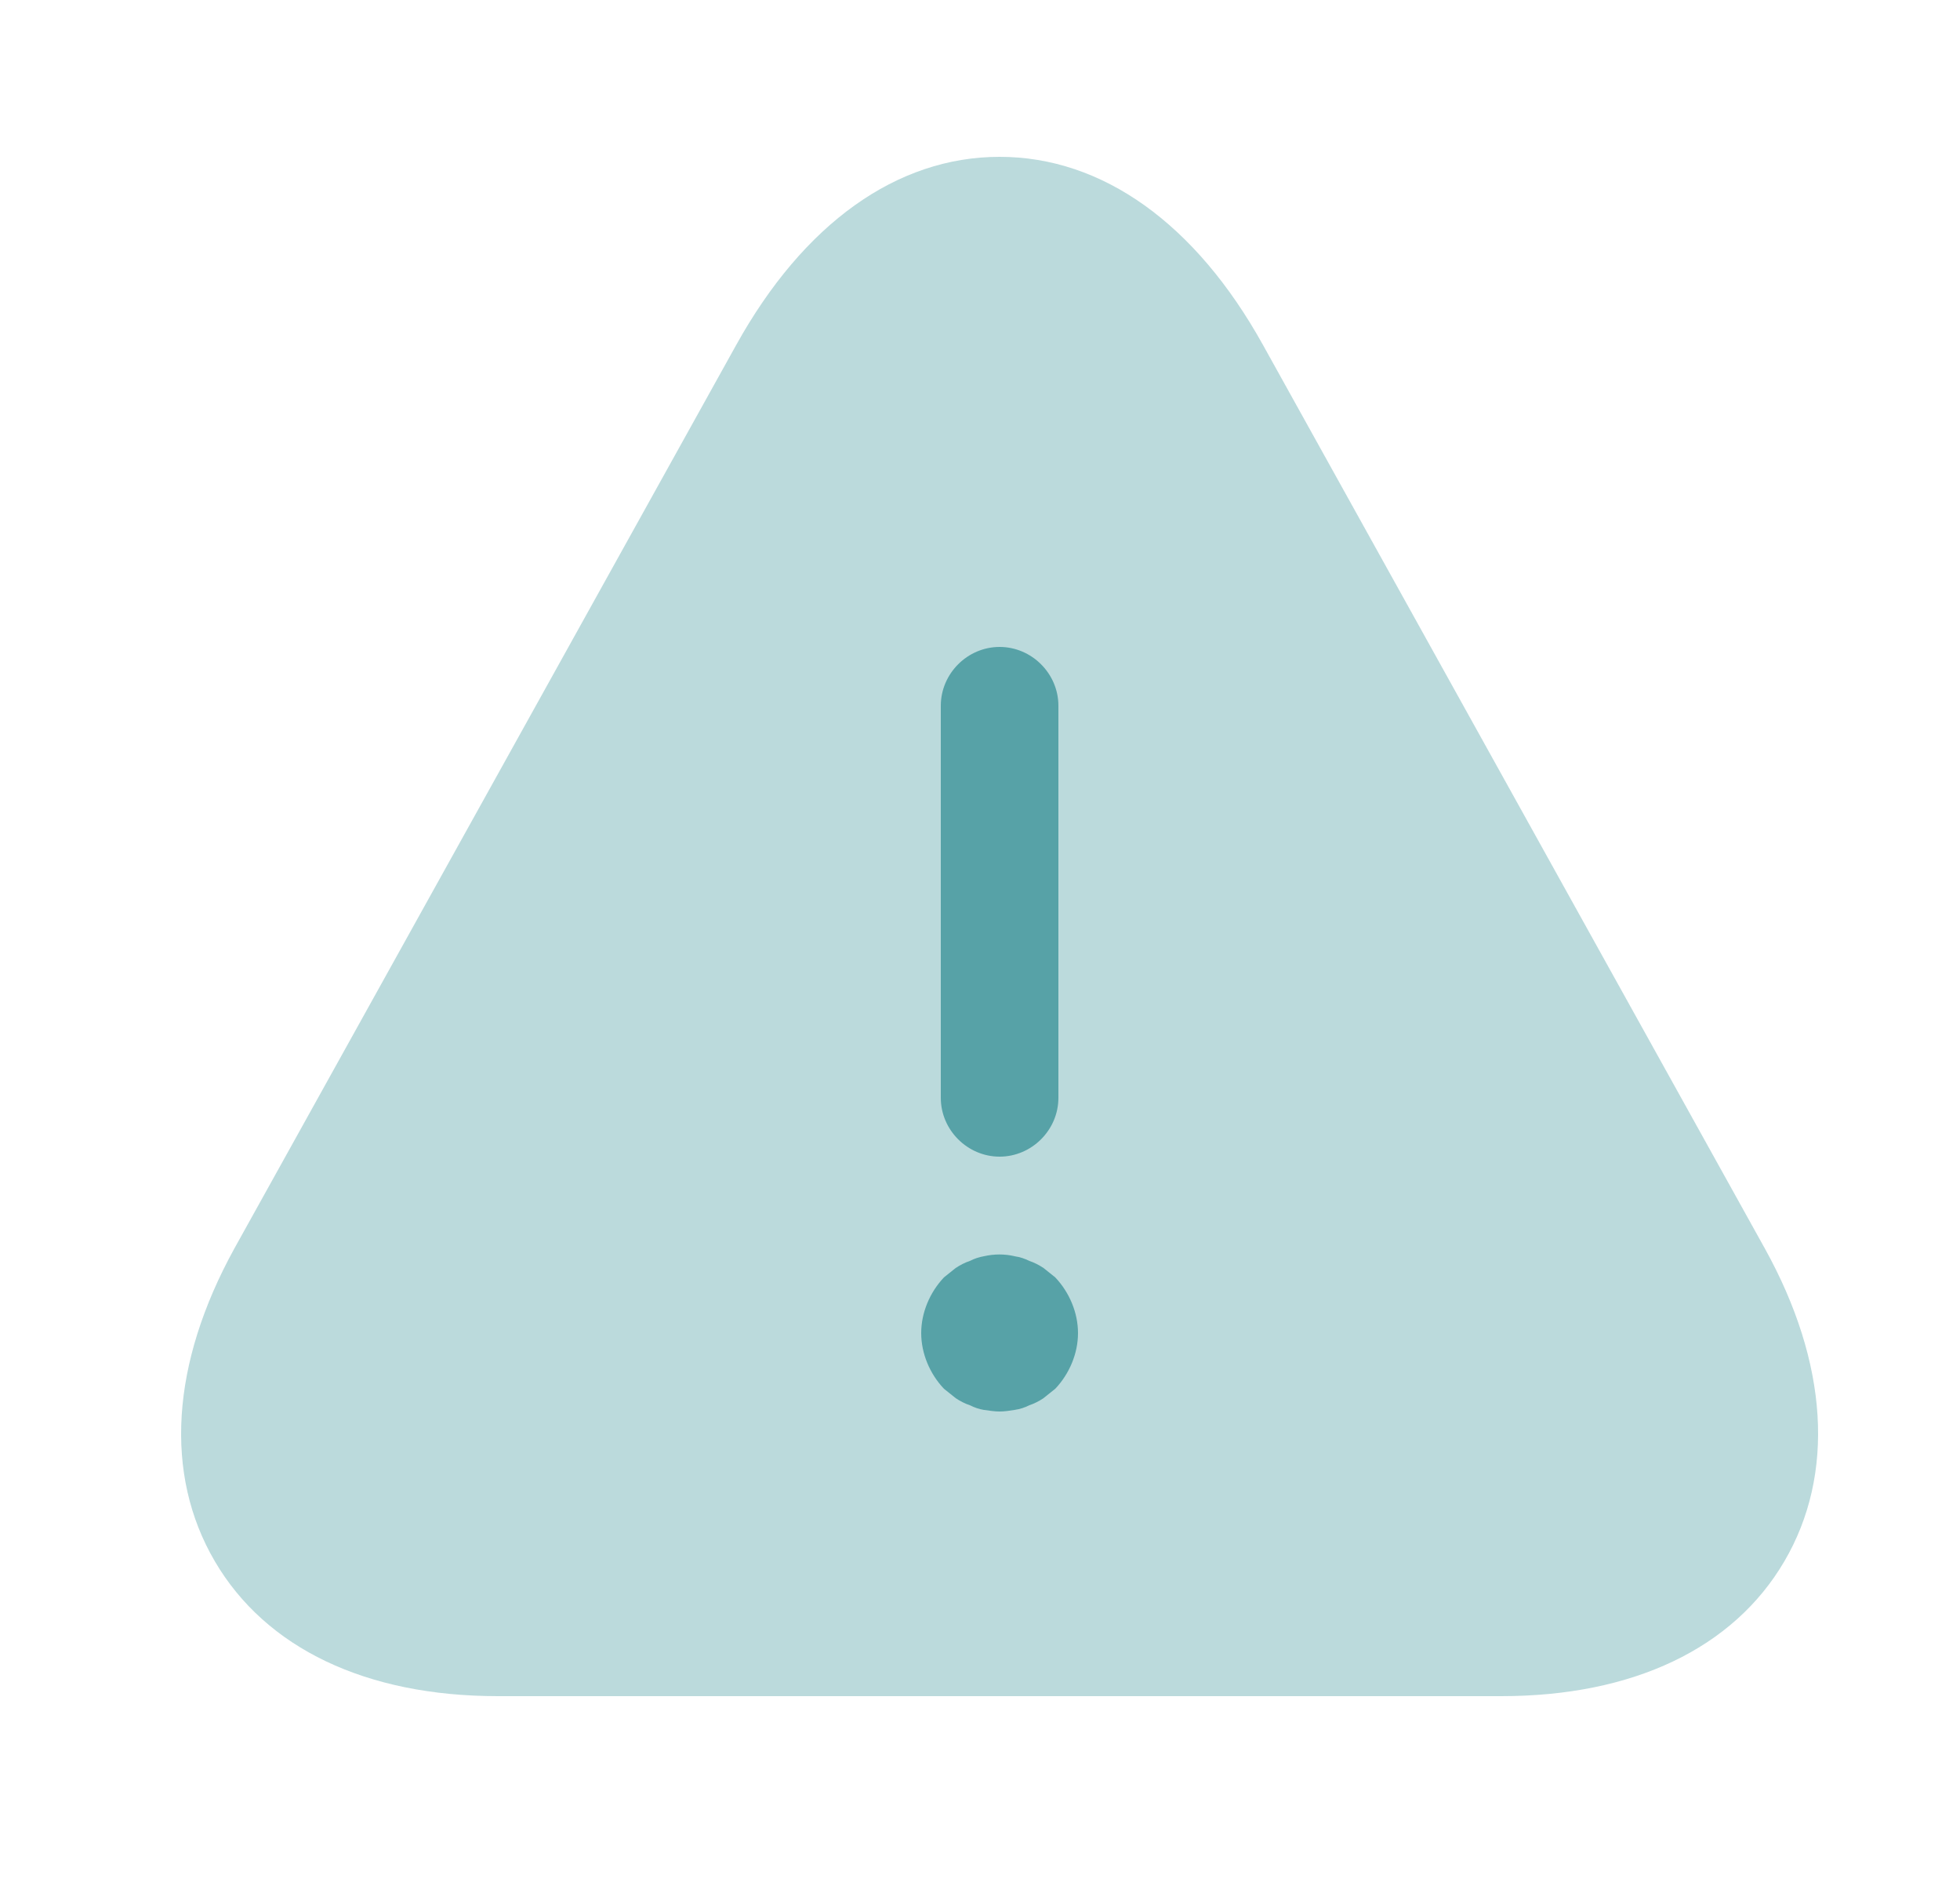 <svg width="25" height="24" viewBox="0 0 25 24" fill="none" xmlns="http://www.w3.org/2000/svg">
    <path opacity="0.4"
        d="M22.51 15.92L16.11 4.4C15.25 2.85 14.06 2 12.75 2C11.44 2 10.25 2.85 9.39 4.4L2.99 15.92C2.18 17.39 2.09 18.8 2.74 19.91C3.39 21.02 4.67 21.63 6.35 21.63H19.15C20.83 21.63 22.11 21.02 22.76 19.91C23.41 18.8 23.32 17.38 22.51 15.92Z"
        fill="#57A2A7" />
    <path
        d="M12.75 14.75C12.34 14.75 12 14.41 12 14V9C12 8.59 12.34 8.25 12.75 8.25C13.16 8.25 13.5 8.59 13.5 9V14C13.5 14.41 13.16 14.75 12.75 14.75Z"
        fill="#57A2A7" />
    <path
        d="M12.75 18C12.69 18 12.62 17.99 12.55 17.98C12.49 17.97 12.43 17.95 12.37 17.92C12.31 17.9 12.25 17.87 12.19 17.83C12.14 17.79 12.09 17.75 12.04 17.71C11.86 17.52 11.75 17.26 11.75 17C11.75 16.74 11.86 16.48 12.04 16.29C12.09 16.25 12.14 16.21 12.19 16.17C12.25 16.13 12.31 16.1 12.37 16.08C12.43 16.05 12.49 16.03 12.55 16.02C12.68 15.99 12.82 15.99 12.94 16.02C13.01 16.03 13.07 16.05 13.13 16.08C13.19 16.1 13.25 16.13 13.31 16.17C13.36 16.21 13.41 16.25 13.46 16.29C13.64 16.48 13.75 16.74 13.75 17C13.75 17.26 13.64 17.52 13.46 17.71C13.41 17.75 13.36 17.79 13.31 17.83C13.25 17.87 13.19 17.9 13.13 17.92C13.07 17.95 13.01 17.97 12.94 17.98C12.88 17.99 12.81 18 12.75 18Z"
        fill="#57A2A7" />
</svg>

